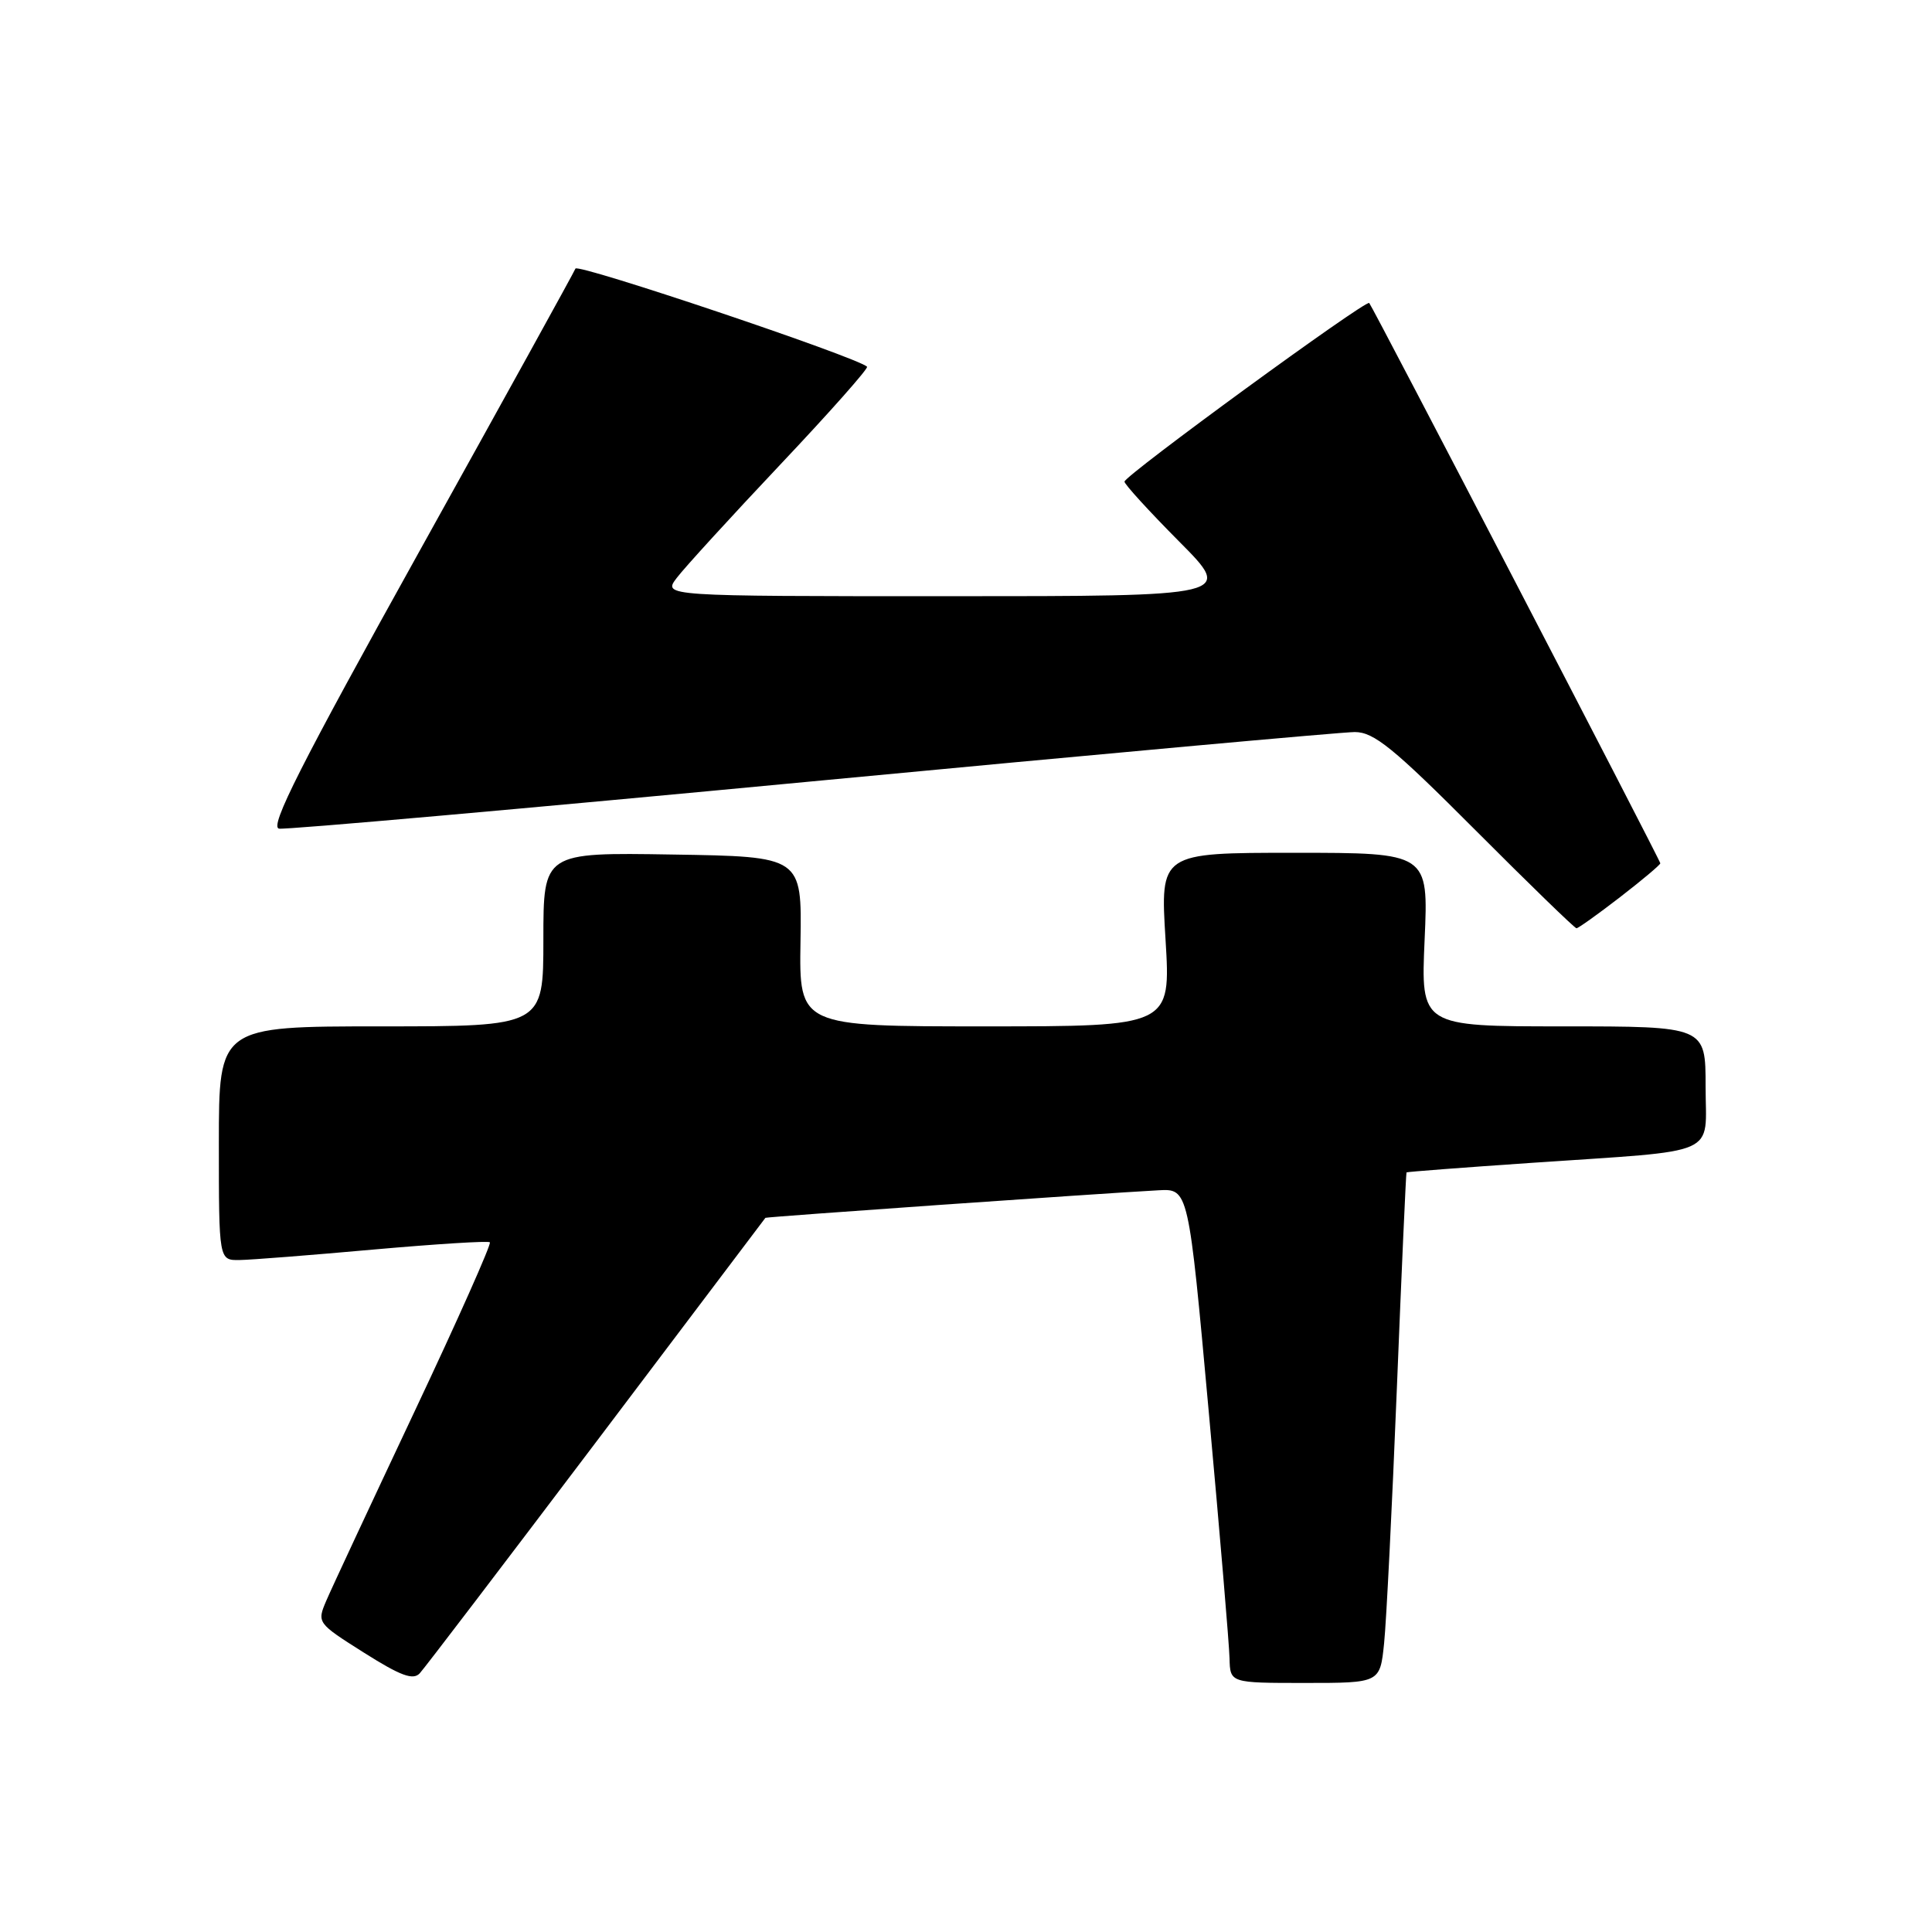 <?xml version="1.0" encoding="UTF-8" standalone="no"?>
<!DOCTYPE svg PUBLIC "-//W3C//DTD SVG 1.1//EN" "http://www.w3.org/Graphics/SVG/1.1/DTD/svg11.dtd" >
<svg xmlns="http://www.w3.org/2000/svg" xmlns:xlink="http://www.w3.org/1999/xlink" version="1.1" viewBox="0 0 256 256">
 <g >
 <path fill="currentColor"
d=" M 79.04 191.00 C 91.30 174.78 101.37 161.44 101.42 161.37 C 101.50 161.24 145.53 158.15 153.49 157.72 C 157.48 157.50 157.48 157.50 160.16 187.00 C 161.64 203.22 162.88 217.96 162.92 219.75 C 163.00 223.00 163.00 223.00 172.93 223.00 C 182.86 223.00 182.86 223.00 183.40 217.75 C 183.70 214.86 184.46 199.68 185.09 184.00 C 185.72 168.32 186.30 155.43 186.37 155.35 C 186.44 155.27 193.93 154.70 203.00 154.08 C 228.28 152.35 226.00 153.35 226.00 143.95 C 226.00 136.00 226.00 136.00 207.13 136.00 C 188.26 136.00 188.26 136.00 188.77 124.50 C 189.28 113.00 189.28 113.00 171.50 113.00 C 153.73 113.00 153.73 113.00 154.44 124.50 C 155.14 136.00 155.14 136.00 130.52 136.00 C 105.89 136.00 105.89 136.00 106.07 124.75 C 106.25 113.50 106.25 113.50 89.13 113.23 C 72.00 112.95 72.00 112.95 72.00 124.48 C 72.00 136.00 72.00 136.00 50.50 136.00 C 29.00 136.00 29.00 136.00 29.00 151.50 C 29.00 167.00 29.00 167.00 31.75 166.96 C 33.26 166.94 41.25 166.31 49.50 165.57 C 57.75 164.84 64.69 164.40 64.91 164.61 C 65.14 164.82 60.64 174.93 54.91 187.07 C 49.19 199.21 43.93 210.47 43.24 212.09 C 41.99 215.02 42.01 215.06 48.23 218.99 C 53.09 222.06 54.74 222.67 55.62 221.72 C 56.24 221.05 66.78 207.22 79.04 191.00 Z  M 214.66 118.88 C 217.60 116.61 220.00 114.59 220.00 114.39 C 220.00 114.00 181.94 40.74 181.43 40.15 C 181.01 39.66 149.00 63.02 149.00 63.82 C 149.00 64.17 152.25 67.73 156.22 71.73 C 163.45 79.00 163.45 79.00 125.64 79.00 C 87.83 79.00 87.83 79.00 89.67 76.58 C 90.67 75.25 96.85 68.49 103.39 61.56 C 109.94 54.63 115.11 48.79 114.89 48.59 C 113.48 47.29 76.53 34.87 76.25 35.59 C 76.05 36.09 66.76 52.92 55.60 73.00 C 39.81 101.41 35.68 109.57 36.97 109.80 C 37.89 109.96 69.65 107.14 107.57 103.54 C 145.48 99.94 177.86 97.00 179.51 97.00 C 182.05 97.00 184.61 99.08 195.50 110.00 C 202.63 117.15 208.66 123.00 208.89 123.00 C 209.13 123.00 211.72 121.15 214.66 118.88 Z "/>
</g>
</svg>